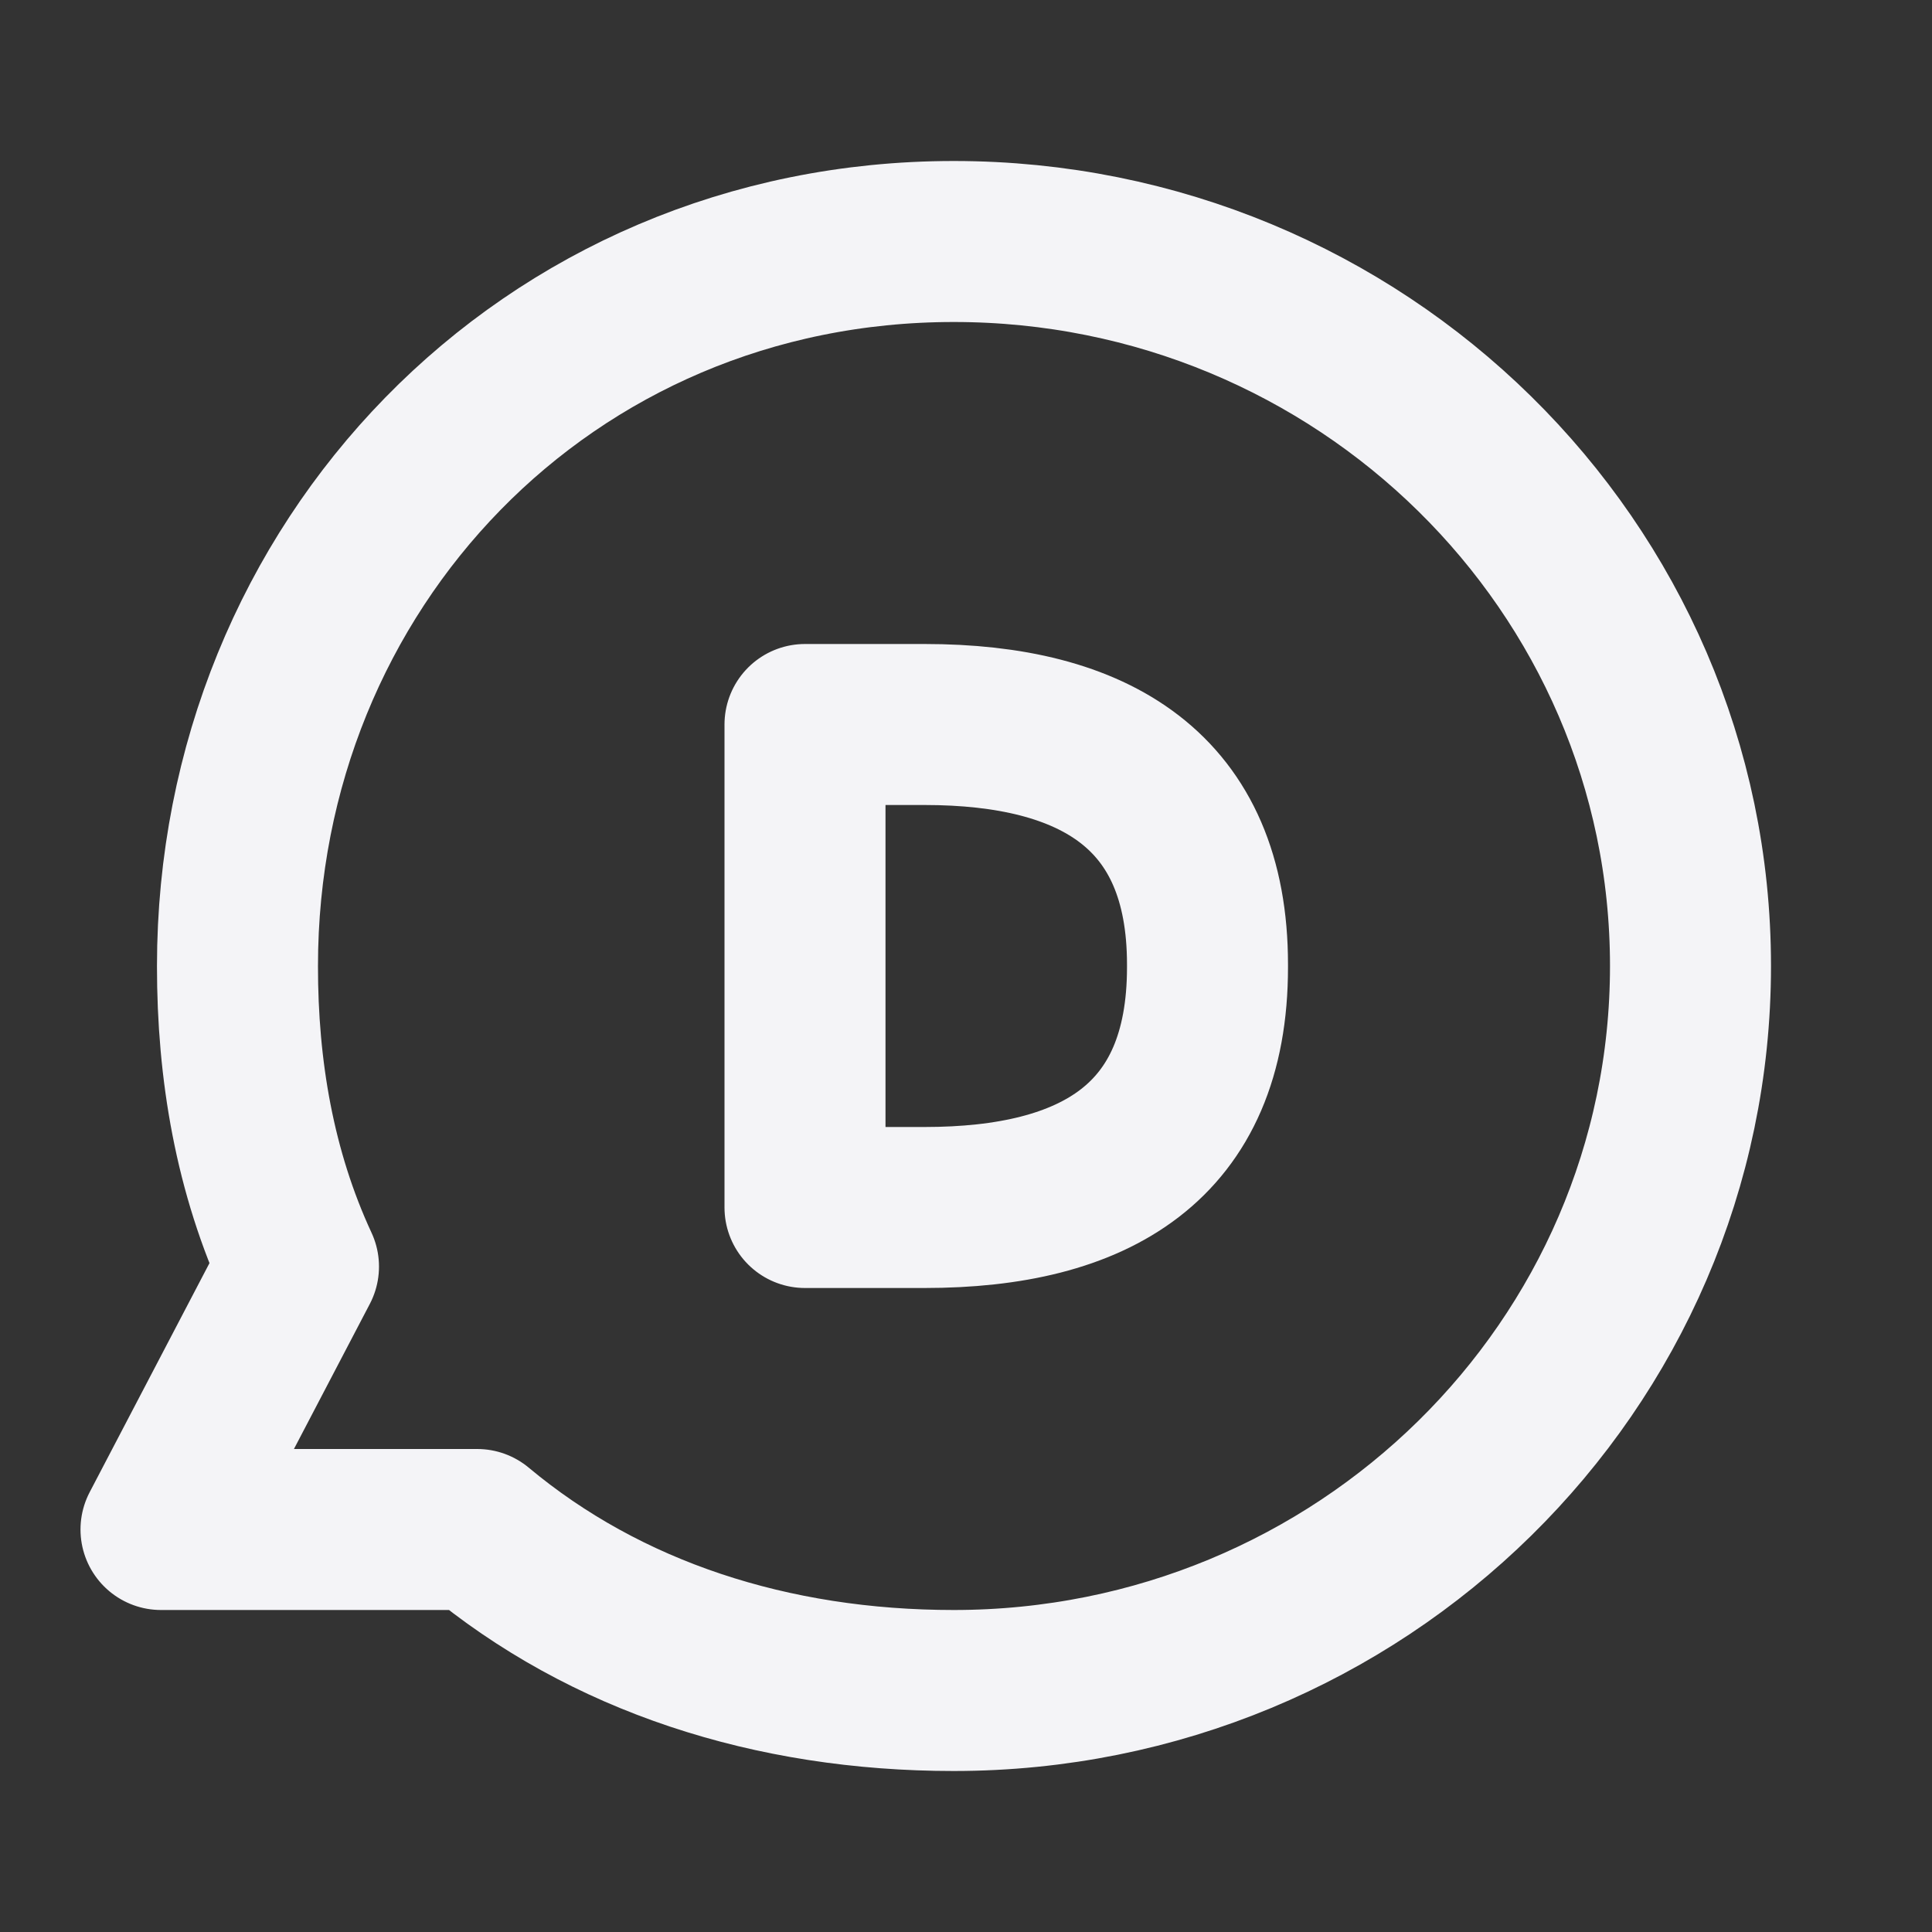 <svg fill="none" height="24" stroke="#f4f4f7" stroke-linecap="round" stroke-linejoin="round" stroke-width="2" width="24" xmlns="http://www.w3.org/2000/svg">
    <rect width="100%" height="100%" fill="#333333" stroke="none"/>
    <path d="M0 0h24v24H0z" stroke="none"/>
    <path d="M11.847 21c-2.259 0-4.323-.667-5.919-2H2l1.708-3.266C3.163 14.56 2.949 13.288 2.95 12c0-4.97 3.84-9 8.898-9C16.9 3 21 7.03 21 12c0 4.972-4.098 9-9.153 9z"/>
    <path d="M11.485 15H10V9h1.485C13.597 9 15 9.823 15 11.981v.035C15 14.196 13.597 15 11.485 15z"/>
</svg>
